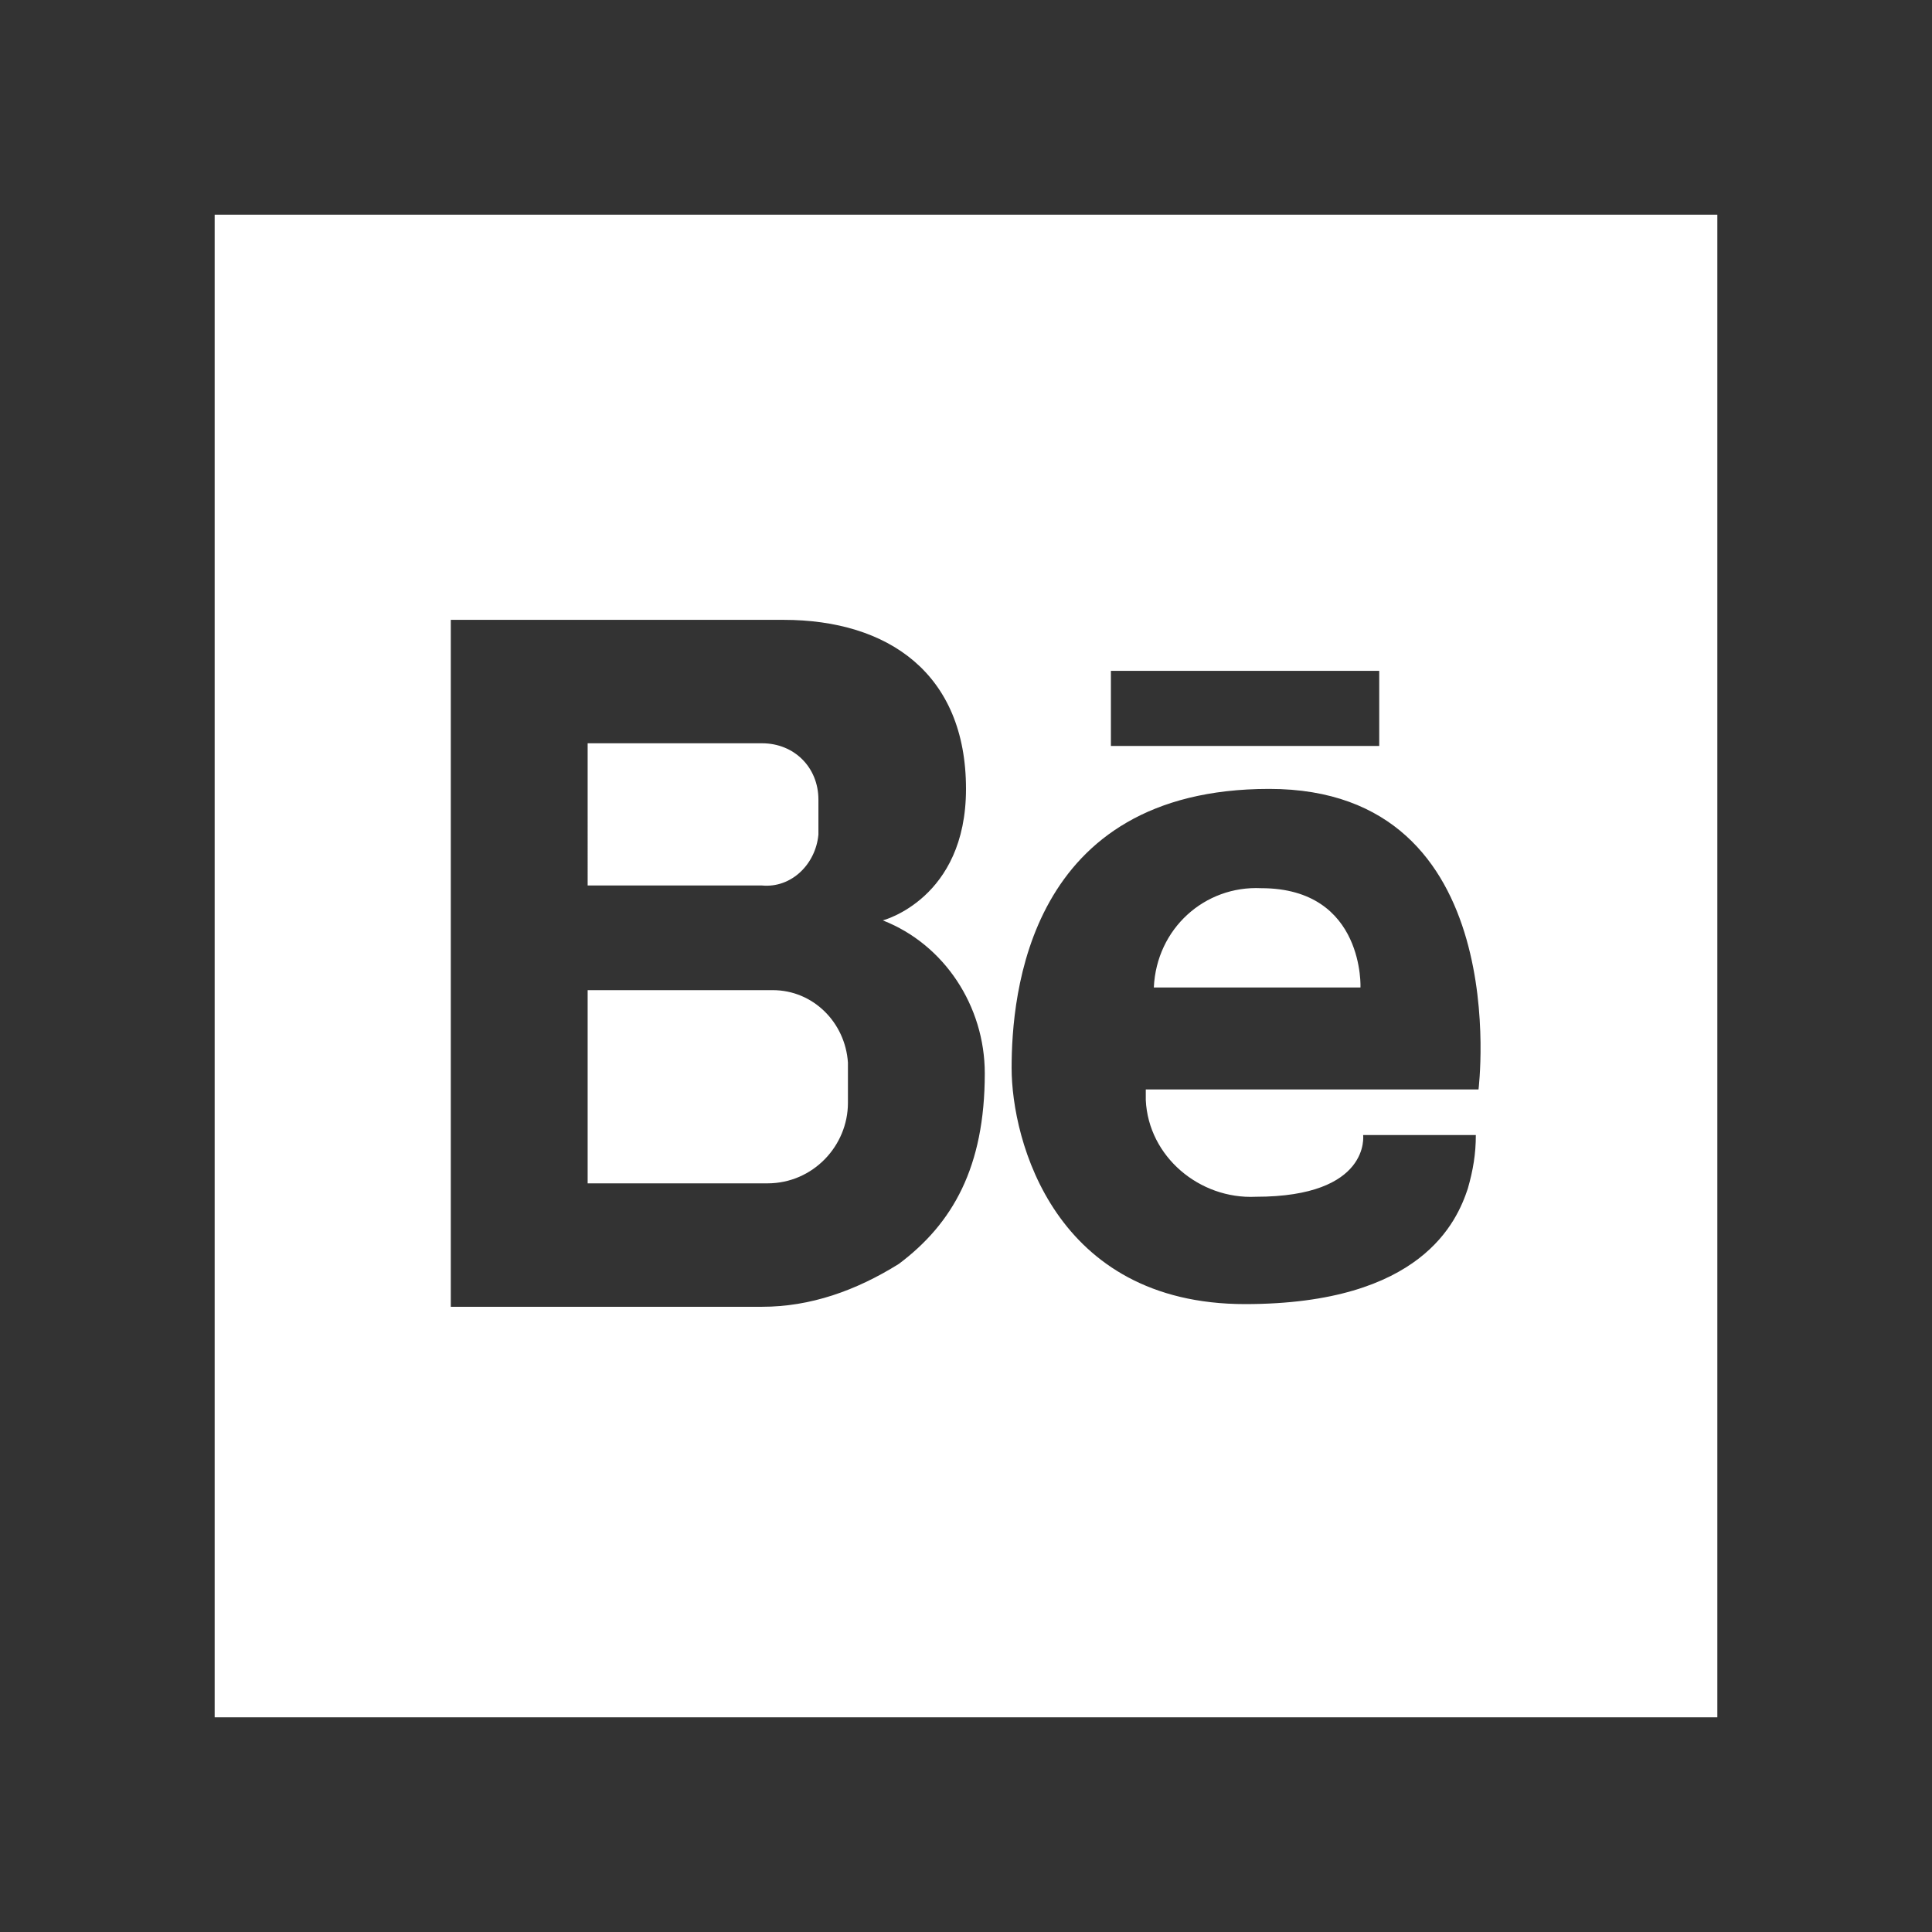 <?xml version="1.0" encoding="utf-8"?>
<!-- Generator: Adobe Illustrator 21.0.2, SVG Export Plug-In . SVG Version: 6.00 Build 0)  -->
<svg version="1.1" id="Calque_1" xmlns="http://www.w3.org/2000/svg" xmlns:xlink="http://www.w3.org/1999/xlink" x="0px" y="0px"
	 viewBox="0 0 72 72" style="enable-background:new 0 0 72 72;" xml:space="preserve">
<rect x="0" y="0" width="72" height="72" fill="#333333" stroke="none"/>
<style type="text/css">
	.st0{fill:#FFFFFF;}
</style>
<title>Behance</title>
<g id="Calque_2">
	<g id="Calque_1-2">
		<g id="Calque_2-2">
			<g id="Capa_1">
				<path class="st0" d="M31.6,39.6v1.5c0,1.6-1.3,3-3,3h-6.7v-7.2h6.9C30.3,36.9,31.5,38.1,31.6,39.6z M30.5,31v-1.2
					c0-1.2-0.9-2.1-2.1-2.1c0,0,0,0,0,0h-6.5V33h6.5c1.1,0.1,2-0.8,2.1-1.9C30.5,31.1,30.5,31.1,30.5,31z M64,8v56H8V8H64z
					 M41.4,27.8h10V25h-10V27.8z M36.7,40c0-2.5-1.5-4.8-3.8-5.7c0,0,3.1-0.8,3.1-4.9c0-4.3-2.9-6.3-6.8-6.3H16.8v25.6h11.6
					c1.8,0,3.5-0.6,5.1-1.6C35.5,45.6,36.7,43.5,36.7,40z M47.3,29.4c-9,0-9.6,7.7-9.6,10.4c0,2.7,1.6,8.8,8.7,8.8
					c6.6,0,7.9-3.1,8.3-4.3c0.2-0.7,0.3-1.3,0.3-2h-4.2c0,0,0.3,2.3-4,2.3c-2.1,0.1-4-1.5-4.1-3.6c0-0.1,0-0.3,0-0.4h12.4
					C55.1,40.6,56.5,29.4,47.3,29.4z M47,33.1c-2.1-0.1-3.9,1.5-4,3.7h7.7C50.7,36.9,50.9,33.1,47,33.1z"/>
			</g>
		</g>
	</g>
</g>
</svg>
